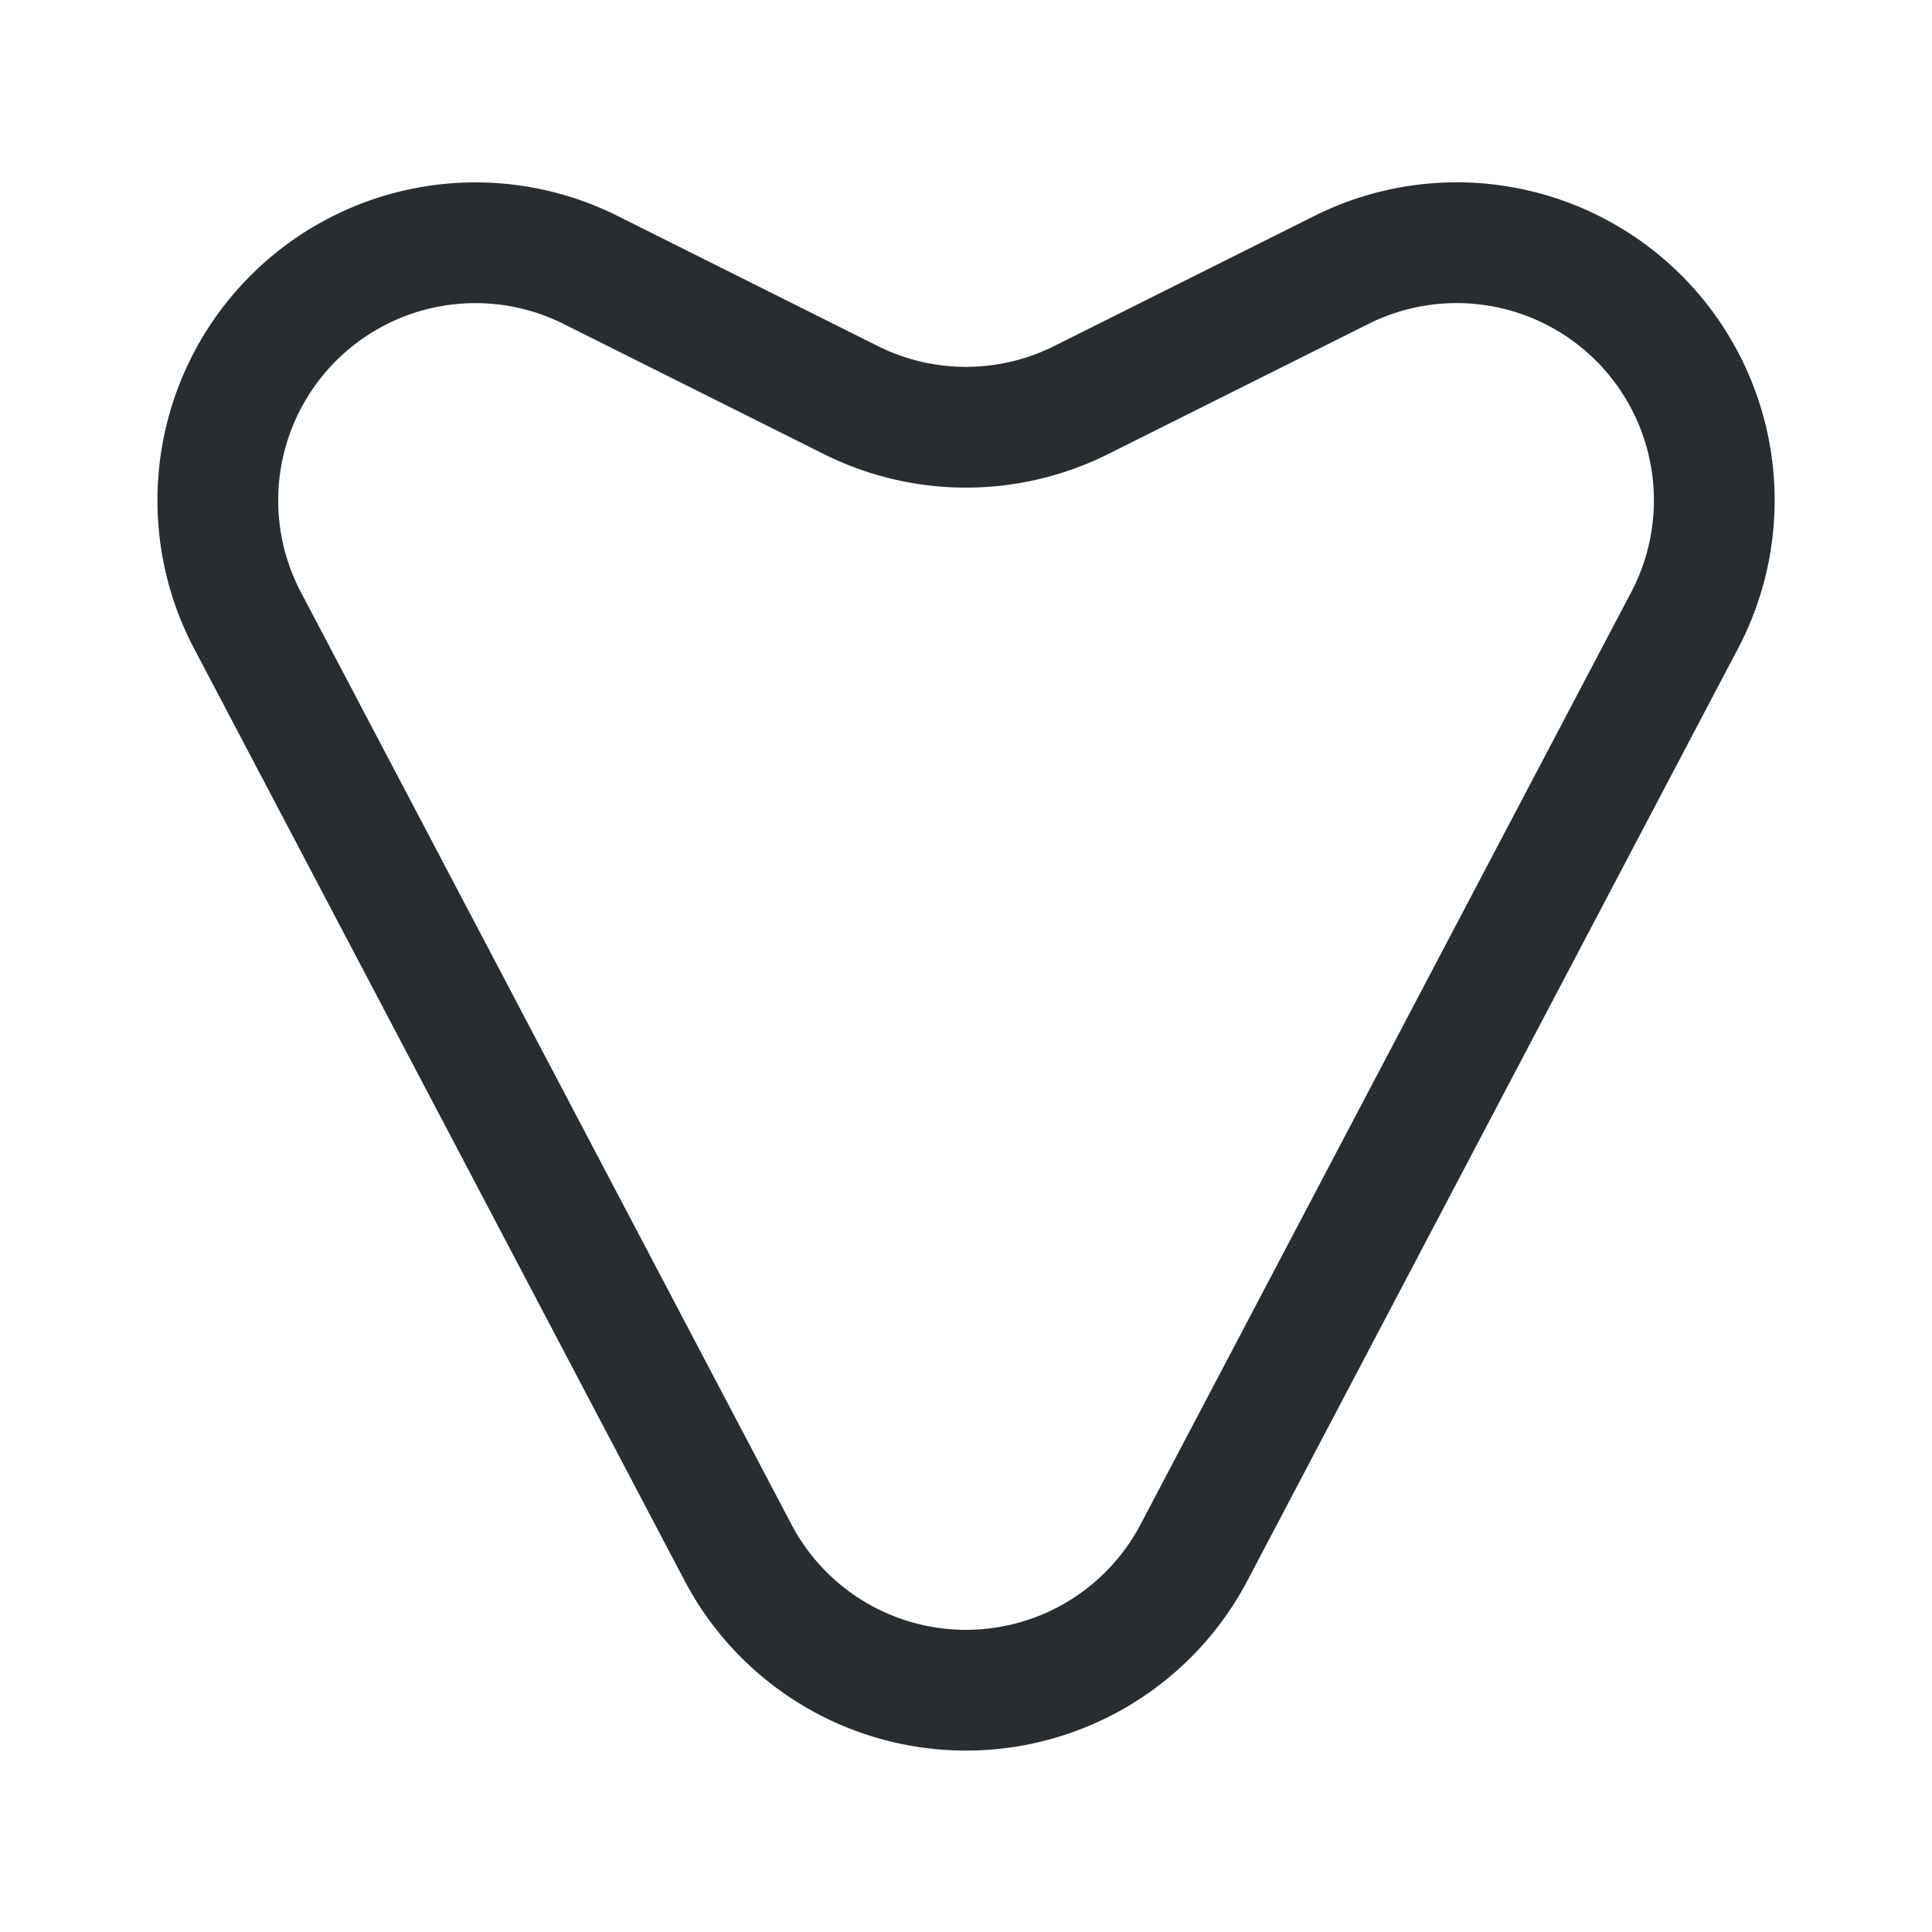 <svg xmlns="http://www.w3.org/2000/svg" width="24" height="24" viewBox="0 0 24 24">
  <g id="vuesax_linear_direct-down" data-name="vuesax/linear/direct-down" transform="translate(-300 -252)">
    <g id="direct-down">
      <path id="Vector" d="M6.484,16.292.384,4.7A3.2,3.2,0,0,1,4.644.352l3.24,1.62a3.2,3.2,0,0,0,2.86,0l3.24-1.62a3.2,3.2,0,0,1,4.26,4.35l-6.1,11.59A3.2,3.2,0,0,1,6.484,16.292Z" transform="translate(302.686 254.998)" fill="none" stroke="#292d32" stroke-linecap="round" stroke-linejoin="round" stroke-width="1.5"/>
      <path id="Vector-2" data-name="Vector" d="M0,0H24V24H0Z" transform="translate(324 276) rotate(180)" fill="none" opacity="0"/>
    </g>
  </g>
</svg>
